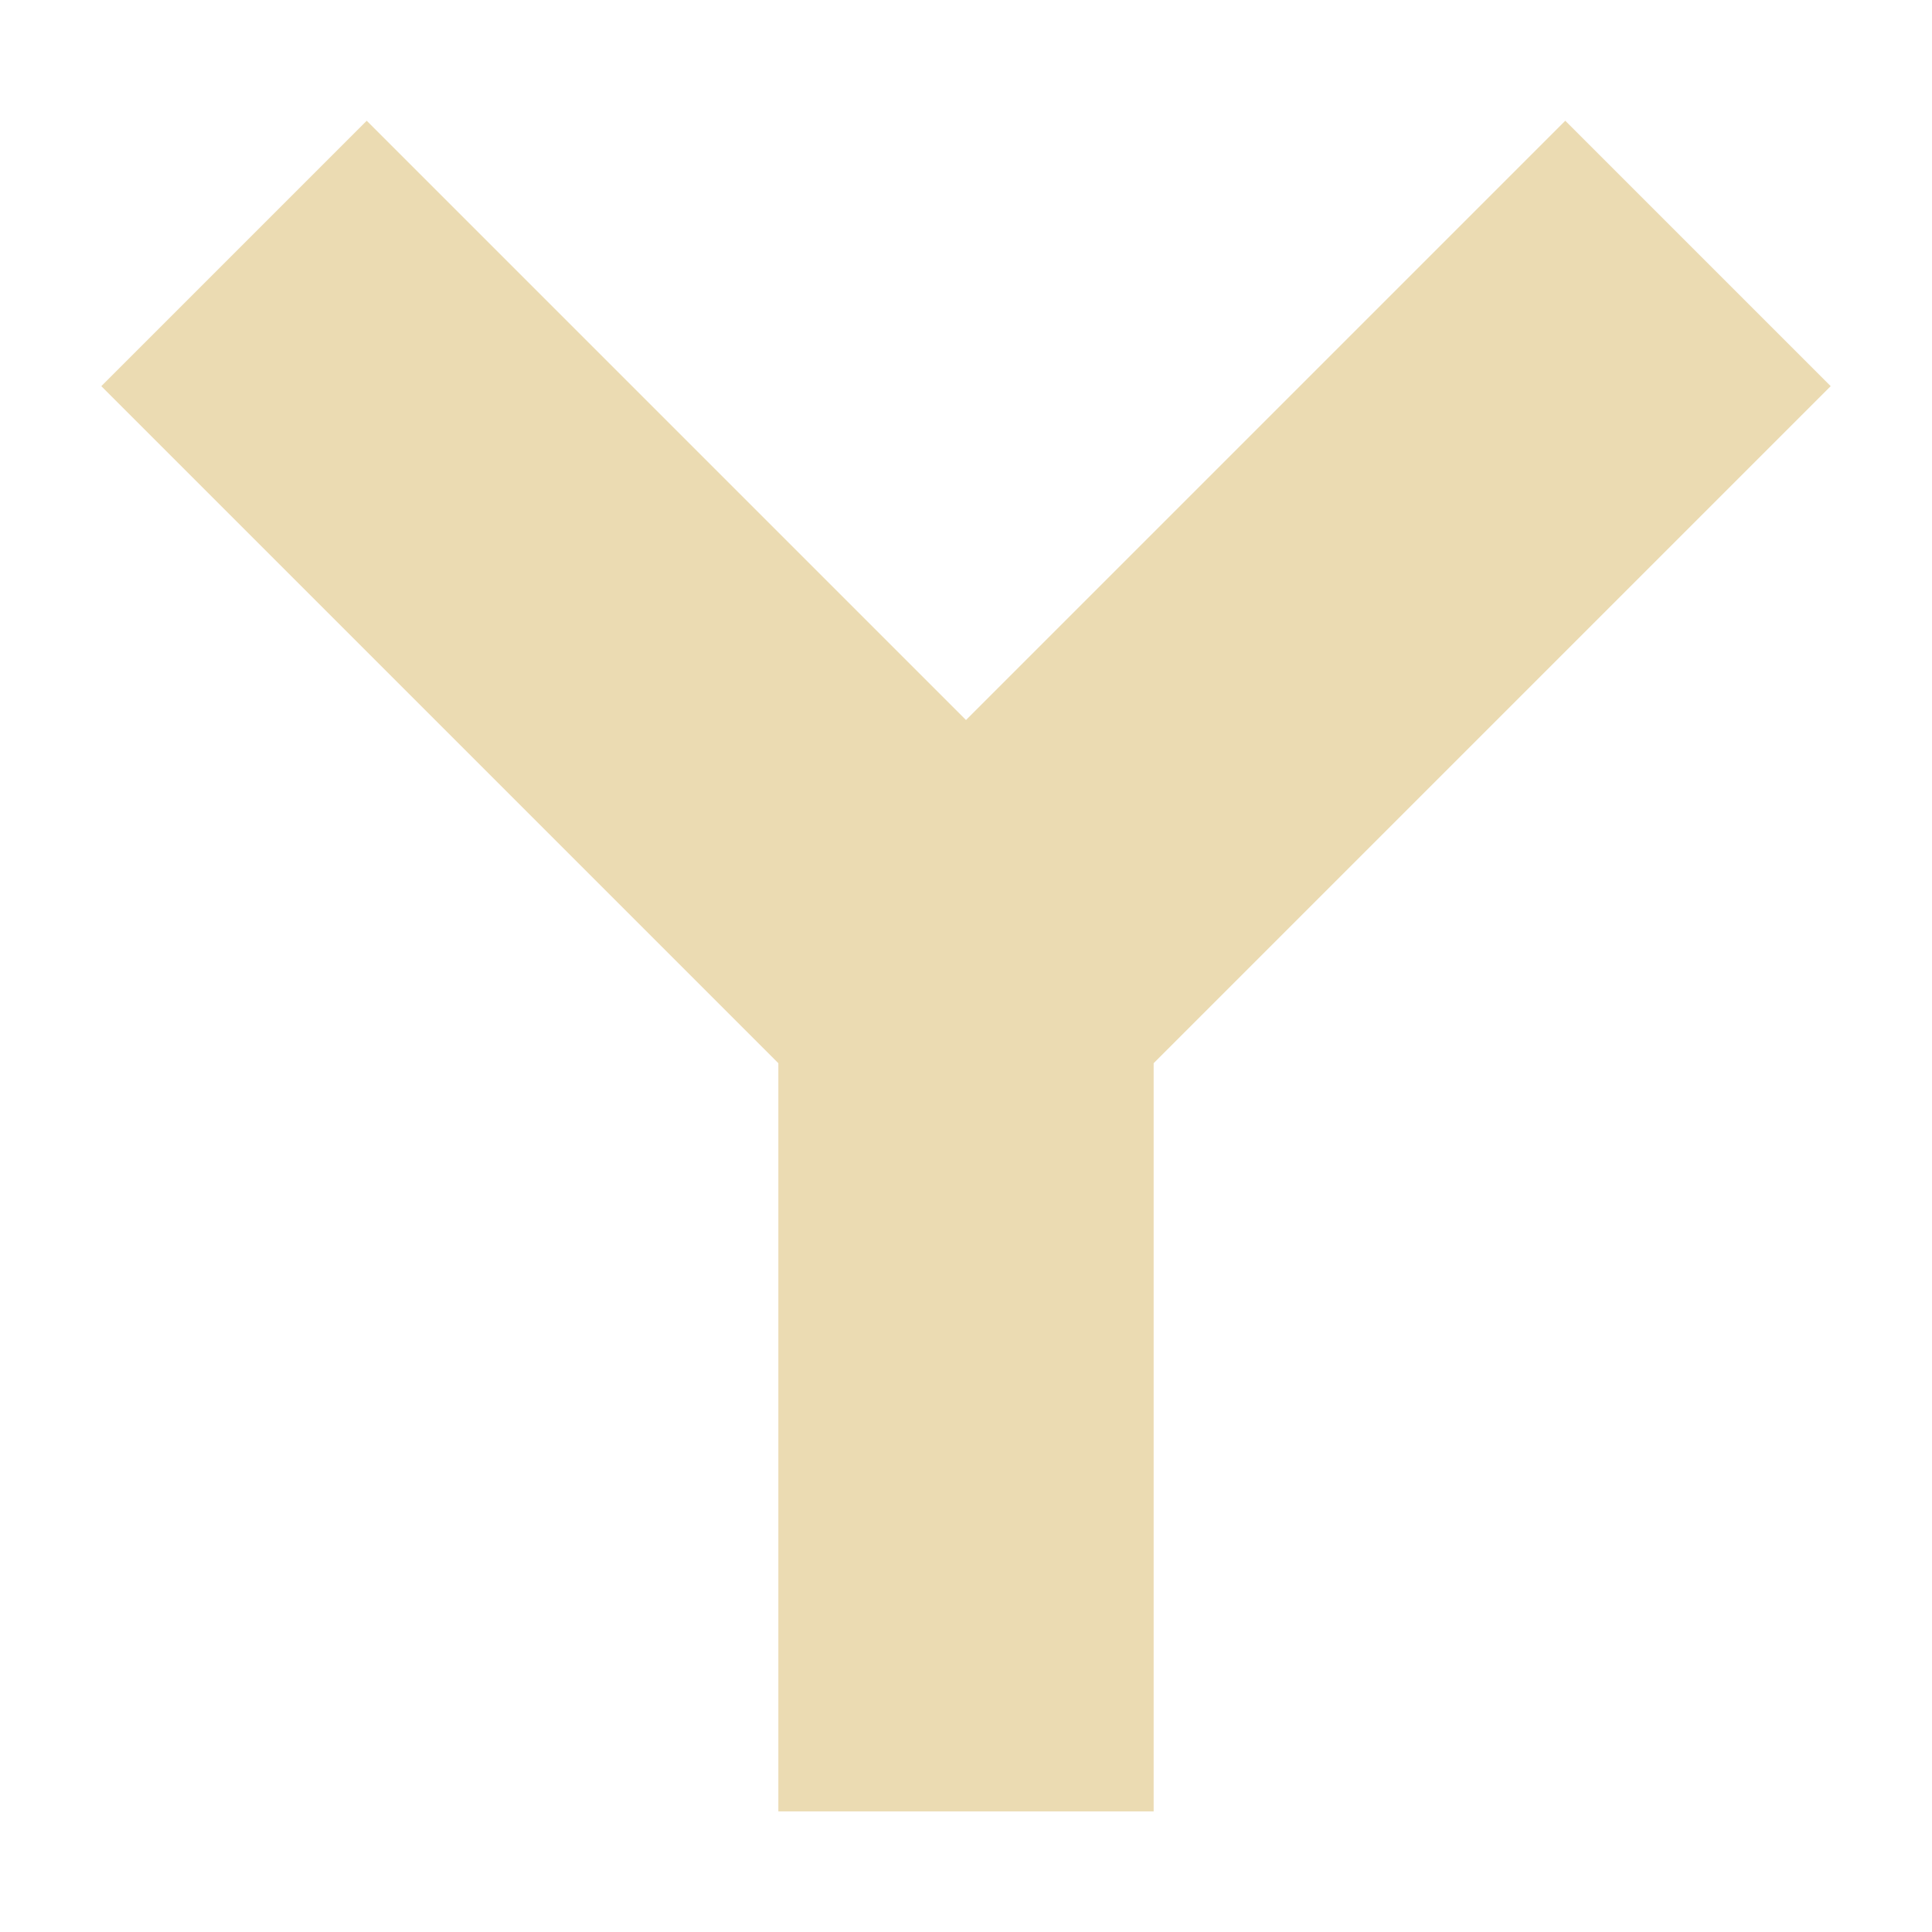 <svg width="16" height="16" version="1.1" xmlns="http://www.w3.org/2000/svg">
  <defs>
    <style type="text/css" id="current-color-scheme">.ColorScheme-Text { color:#ebdbb2; } .ColorScheme-Highlight { color:#458588; }</style>
  </defs>
  <path class="ColorScheme-Text" fill="currentColor" d="m3.037 1-2.198 2.198 5.607 5.607v6.196h3.108v-6.196l5.607-5.607-2.198-2.198-4.963 4.963z"/>
</svg>
